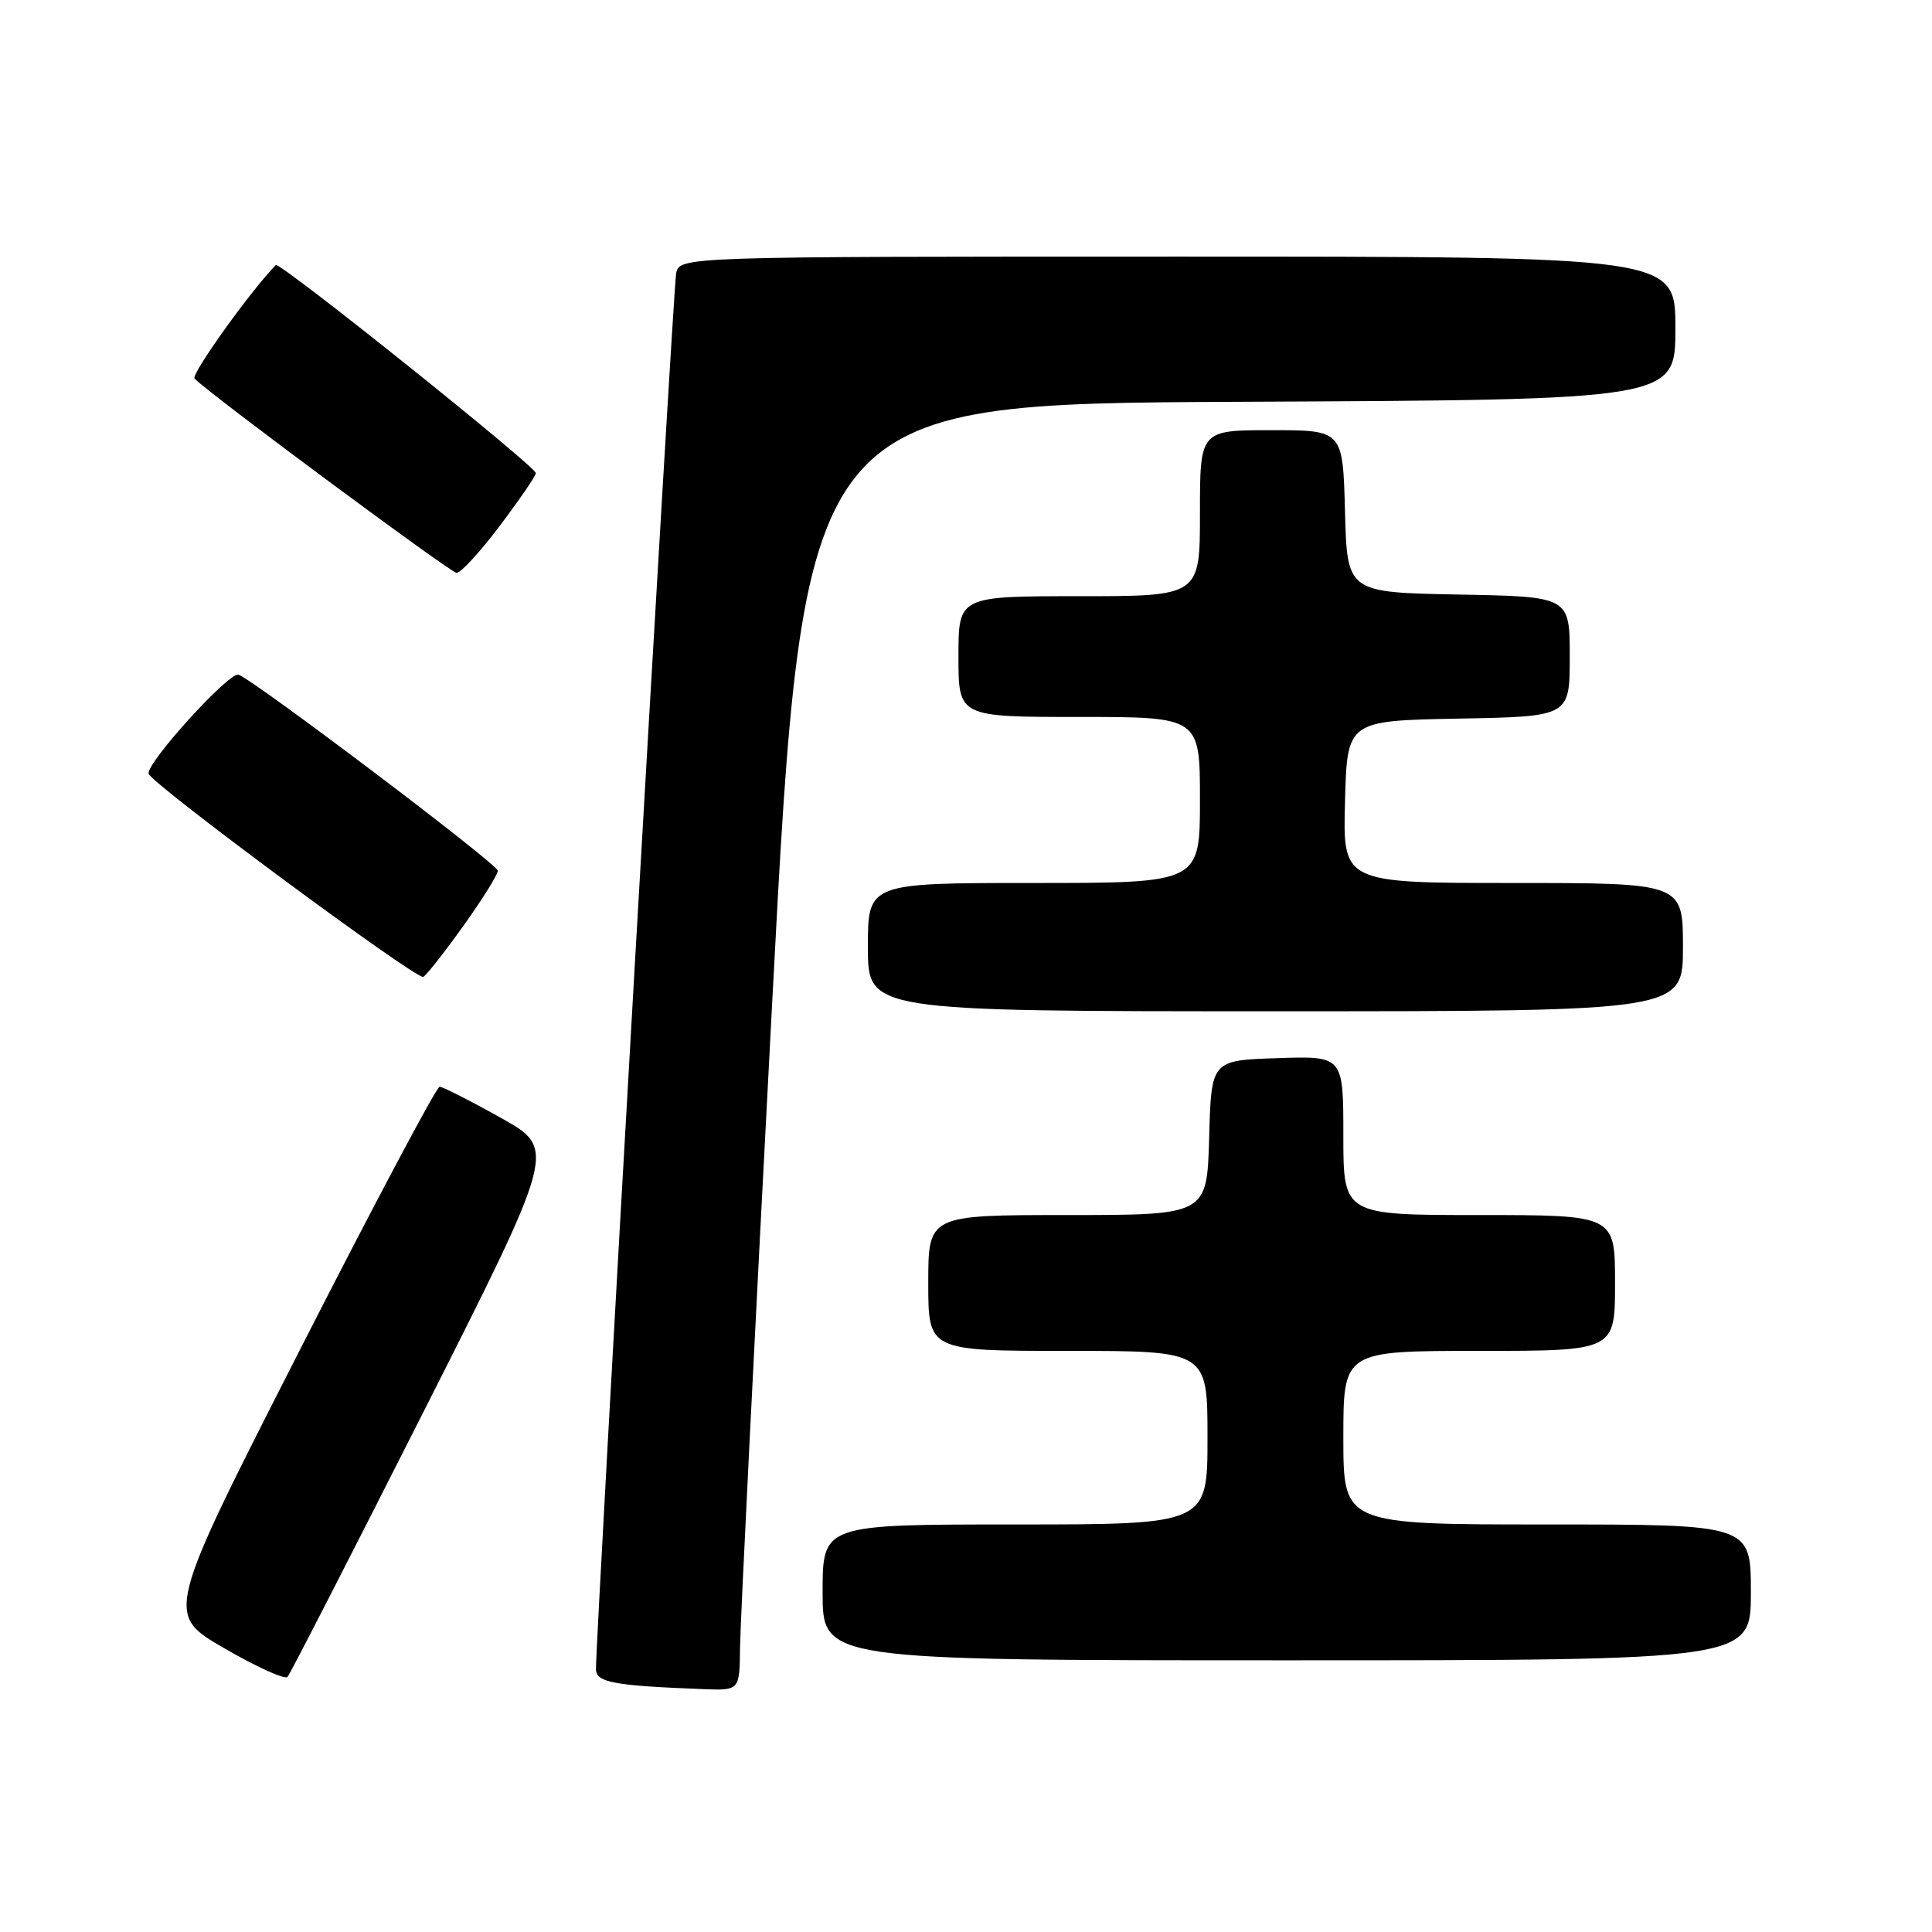 <?xml version="1.0" encoding="UTF-8" standalone="no"?>
<!DOCTYPE svg PUBLIC "-//W3C//DTD SVG 1.1//EN" "http://www.w3.org/Graphics/SVG/1.1/DTD/svg11.dtd" >
<svg xmlns="http://www.w3.org/2000/svg" xmlns:xlink="http://www.w3.org/1999/xlink" version="1.1" viewBox="0 0 256 256">
 <g >
 <path fill="currentColor"
d=" M 98.06 218.25 C 98.09 215.09 100.00 176.73 102.31 133.00 C 106.50 53.50 106.50 53.50 164.25 53.24 C 222.00 52.98 222.00 52.98 222.00 43.49 C 222.00 34.00 222.00 34.00 156.02 34.00 C 90.04 34.00 90.04 34.00 89.59 36.25 C 89.19 38.31 78.90 217.33 78.97 221.20 C 79.00 222.93 81.36 223.37 93.25 223.82 C 98.00 224.00 98.00 224.00 98.06 218.25 Z  M 56.22 186.87 C 73.72 152.23 73.72 152.23 66.36 148.12 C 62.31 145.85 58.66 144.00 58.25 144.00 C 57.84 144.00 49.49 159.72 39.70 178.94 C 21.90 213.88 21.90 213.88 29.70 218.39 C 33.98 220.88 37.77 222.59 38.10 222.20 C 38.44 221.82 46.59 205.92 56.22 186.87 Z  M 232.00 211.00 C 232.00 202.00 232.00 202.00 205.00 202.00 C 178.00 202.00 178.00 202.00 178.00 190.50 C 178.00 179.00 178.00 179.00 196.00 179.00 C 214.00 179.00 214.00 179.00 214.00 170.00 C 214.00 161.00 214.00 161.00 196.00 161.00 C 178.00 161.00 178.00 161.00 178.00 150.46 C 178.00 139.92 178.00 139.92 169.25 140.21 C 160.50 140.50 160.50 140.50 160.22 150.75 C 159.93 161.00 159.93 161.00 141.47 161.00 C 123.00 161.00 123.00 161.00 123.00 170.00 C 123.00 179.00 123.00 179.00 141.50 179.00 C 160.00 179.00 160.00 179.00 160.00 190.50 C 160.00 202.00 160.00 202.00 134.50 202.00 C 109.00 202.00 109.00 202.00 109.00 211.00 C 109.00 220.00 109.00 220.00 170.50 220.00 C 232.00 220.00 232.00 220.00 232.00 211.00 Z  M 223.00 125.50 C 223.00 117.00 223.00 117.00 200.47 117.00 C 177.93 117.00 177.93 117.00 178.22 106.25 C 178.50 95.50 178.50 95.50 193.25 95.22 C 208.00 94.95 208.00 94.95 208.00 87.00 C 208.00 79.05 208.00 79.05 193.25 78.78 C 178.50 78.50 178.50 78.50 178.22 67.75 C 177.93 57.00 177.93 57.00 168.47 57.00 C 159.00 57.00 159.00 57.00 159.00 68.00 C 159.00 79.00 159.00 79.00 143.00 79.00 C 127.00 79.00 127.00 79.00 127.00 87.00 C 127.00 95.00 127.00 95.00 143.00 95.00 C 159.00 95.00 159.00 95.00 159.00 106.00 C 159.00 117.00 159.00 117.00 137.00 117.00 C 115.00 117.00 115.00 117.00 115.00 125.50 C 115.00 134.00 115.00 134.00 169.00 134.00 C 223.00 134.00 223.00 134.00 223.00 125.50 Z  M 61.48 122.57 C 63.97 119.09 65.98 115.85 65.96 115.37 C 65.91 114.48 33.92 90.29 31.61 89.40 C 30.41 88.94 19.27 101.21 19.70 102.53 C 20.17 103.95 55.30 129.93 56.09 129.44 C 56.58 129.14 59.00 126.05 61.48 122.57 Z  M 66.25 69.64 C 68.86 66.18 71.00 63.05 71.00 62.69 C 71.00 61.81 37.04 34.63 36.55 35.12 C 33.23 38.49 25.25 49.64 25.78 50.17 C 28.14 52.50 59.68 75.87 60.50 75.91 C 61.05 75.93 63.64 73.11 66.25 69.64 Z "/>
</g>
</svg>